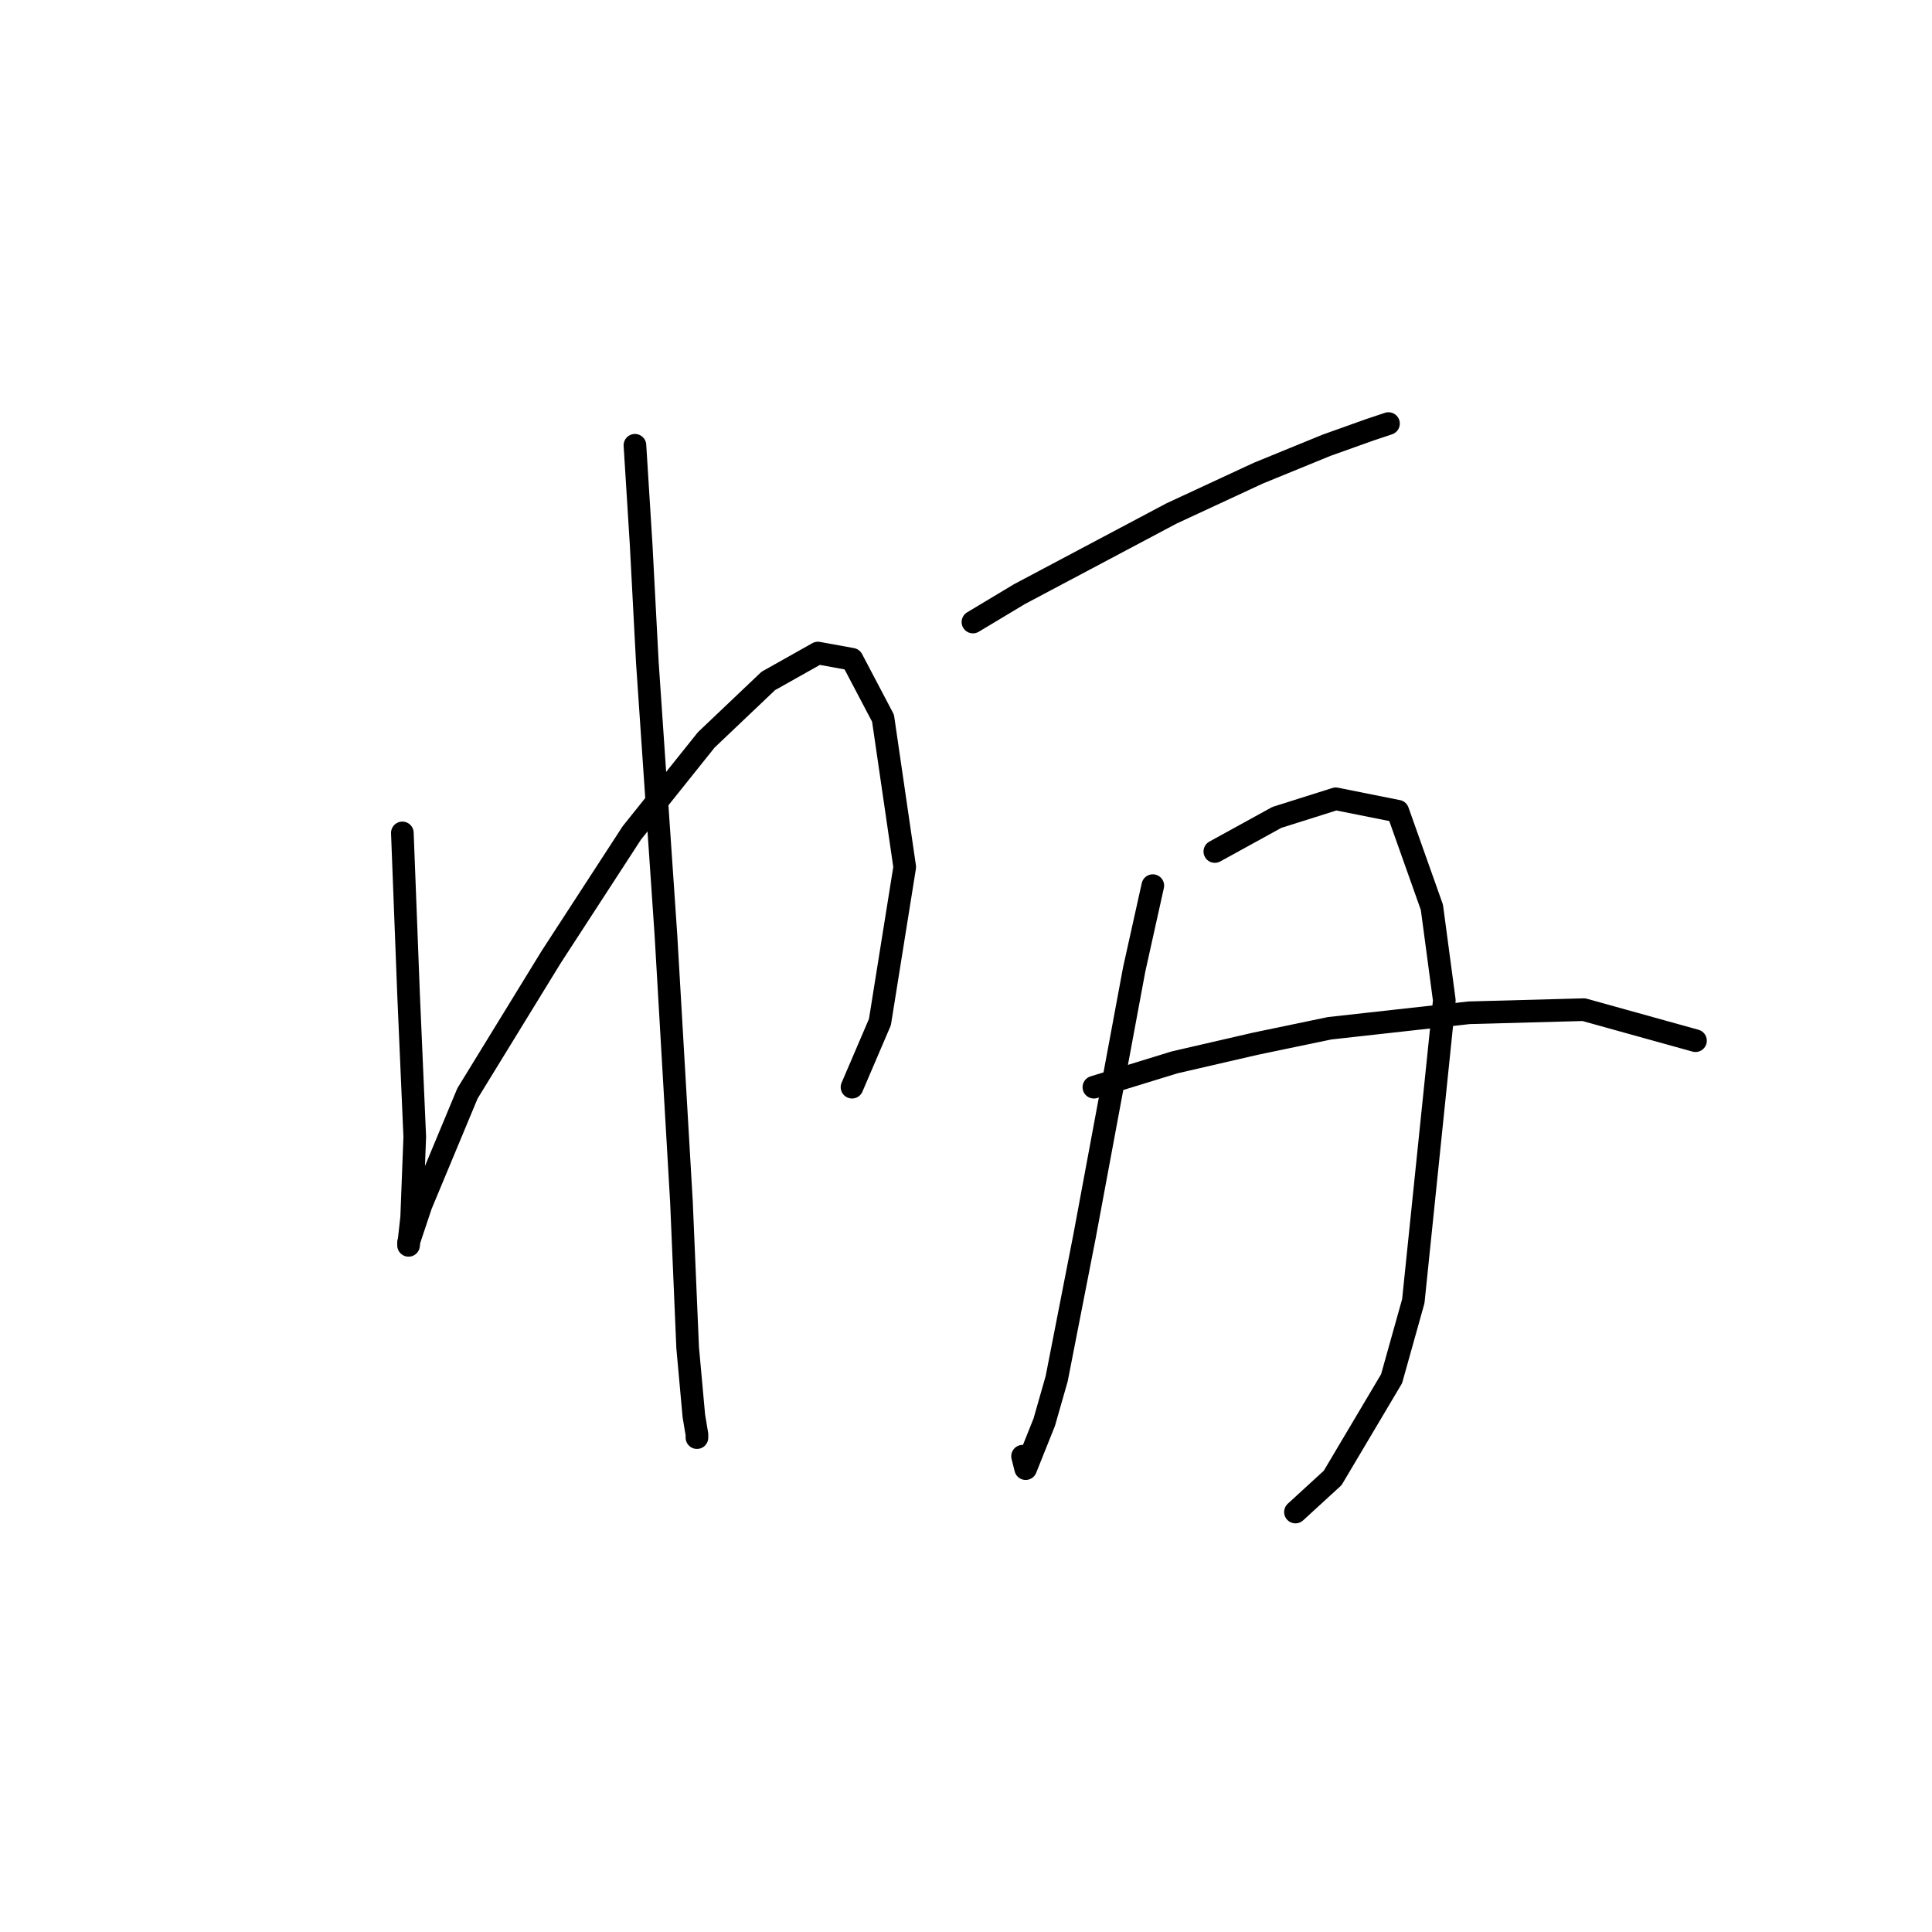 <?xml version="1.0" standalone="no"?>
    <svg width="256" height="256" xmlns="http://www.w3.org/2000/svg" version="1.1">
    <polyline stroke="black" stroke-width="3" stroke-linecap="round" fill="transparent" stroke-linejoin="round" points="53.314 110.365 54.136 131.732 54.958 150.634 54.547 161.317 54.136 165.015 54.136 164.604 55.78 159.674 61.943 144.881 73.038 126.801 83.721 110.365 93.583 98.038 101.801 90.23 108.376 86.532 112.896 87.354 117.005 95.161 119.881 114.885 116.594 135.43 112.896 144.059 112.896 144.059 " />
        <polyline stroke="black" stroke-width="3" stroke-linecap="round" fill="transparent" stroke-linejoin="round" points="84.132 59.002 84.954 72.151 85.776 87.765 88.241 123.925 90.296 159.263 91.118 178.575 91.939 187.615 92.35 190.081 92.35 190.492 92.35 190.492 " />
        <polyline stroke="black" stroke-width="3" stroke-linecap="round" fill="transparent" stroke-linejoin="round" points="128.921 82.423 135.084 78.725 155.219 68.041 166.724 62.7 175.764 59.002 181.517 56.947 183.982 56.125 183.982 56.125 " />
        <polyline stroke="black" stroke-width="3" stroke-linecap="round" fill="transparent" stroke-linejoin="round" points="152.753 117.35 150.288 128.445 143.713 163.783 140.015 182.684 138.372 188.437 135.906 194.601 135.495 192.957 135.495 192.957 " />
        <polyline stroke="black" stroke-width="3" stroke-linecap="round" fill="transparent" stroke-linejoin="round" points="160.972 112.83 169.19 108.31 176.997 105.845 185.215 107.488 189.735 120.227 191.379 132.554 187.27 172.412 184.393 182.684 176.586 195.833 171.655 200.353 171.655 200.353 " />
        <polyline stroke="black" stroke-width="3" stroke-linecap="round" fill="transparent" stroke-linejoin="round" points="144.946 144.059 155.63 140.772 166.313 138.306 176.175 136.252 194.666 134.197 209.869 133.786 224.662 137.896 224.662 137.896 " />
        </svg>